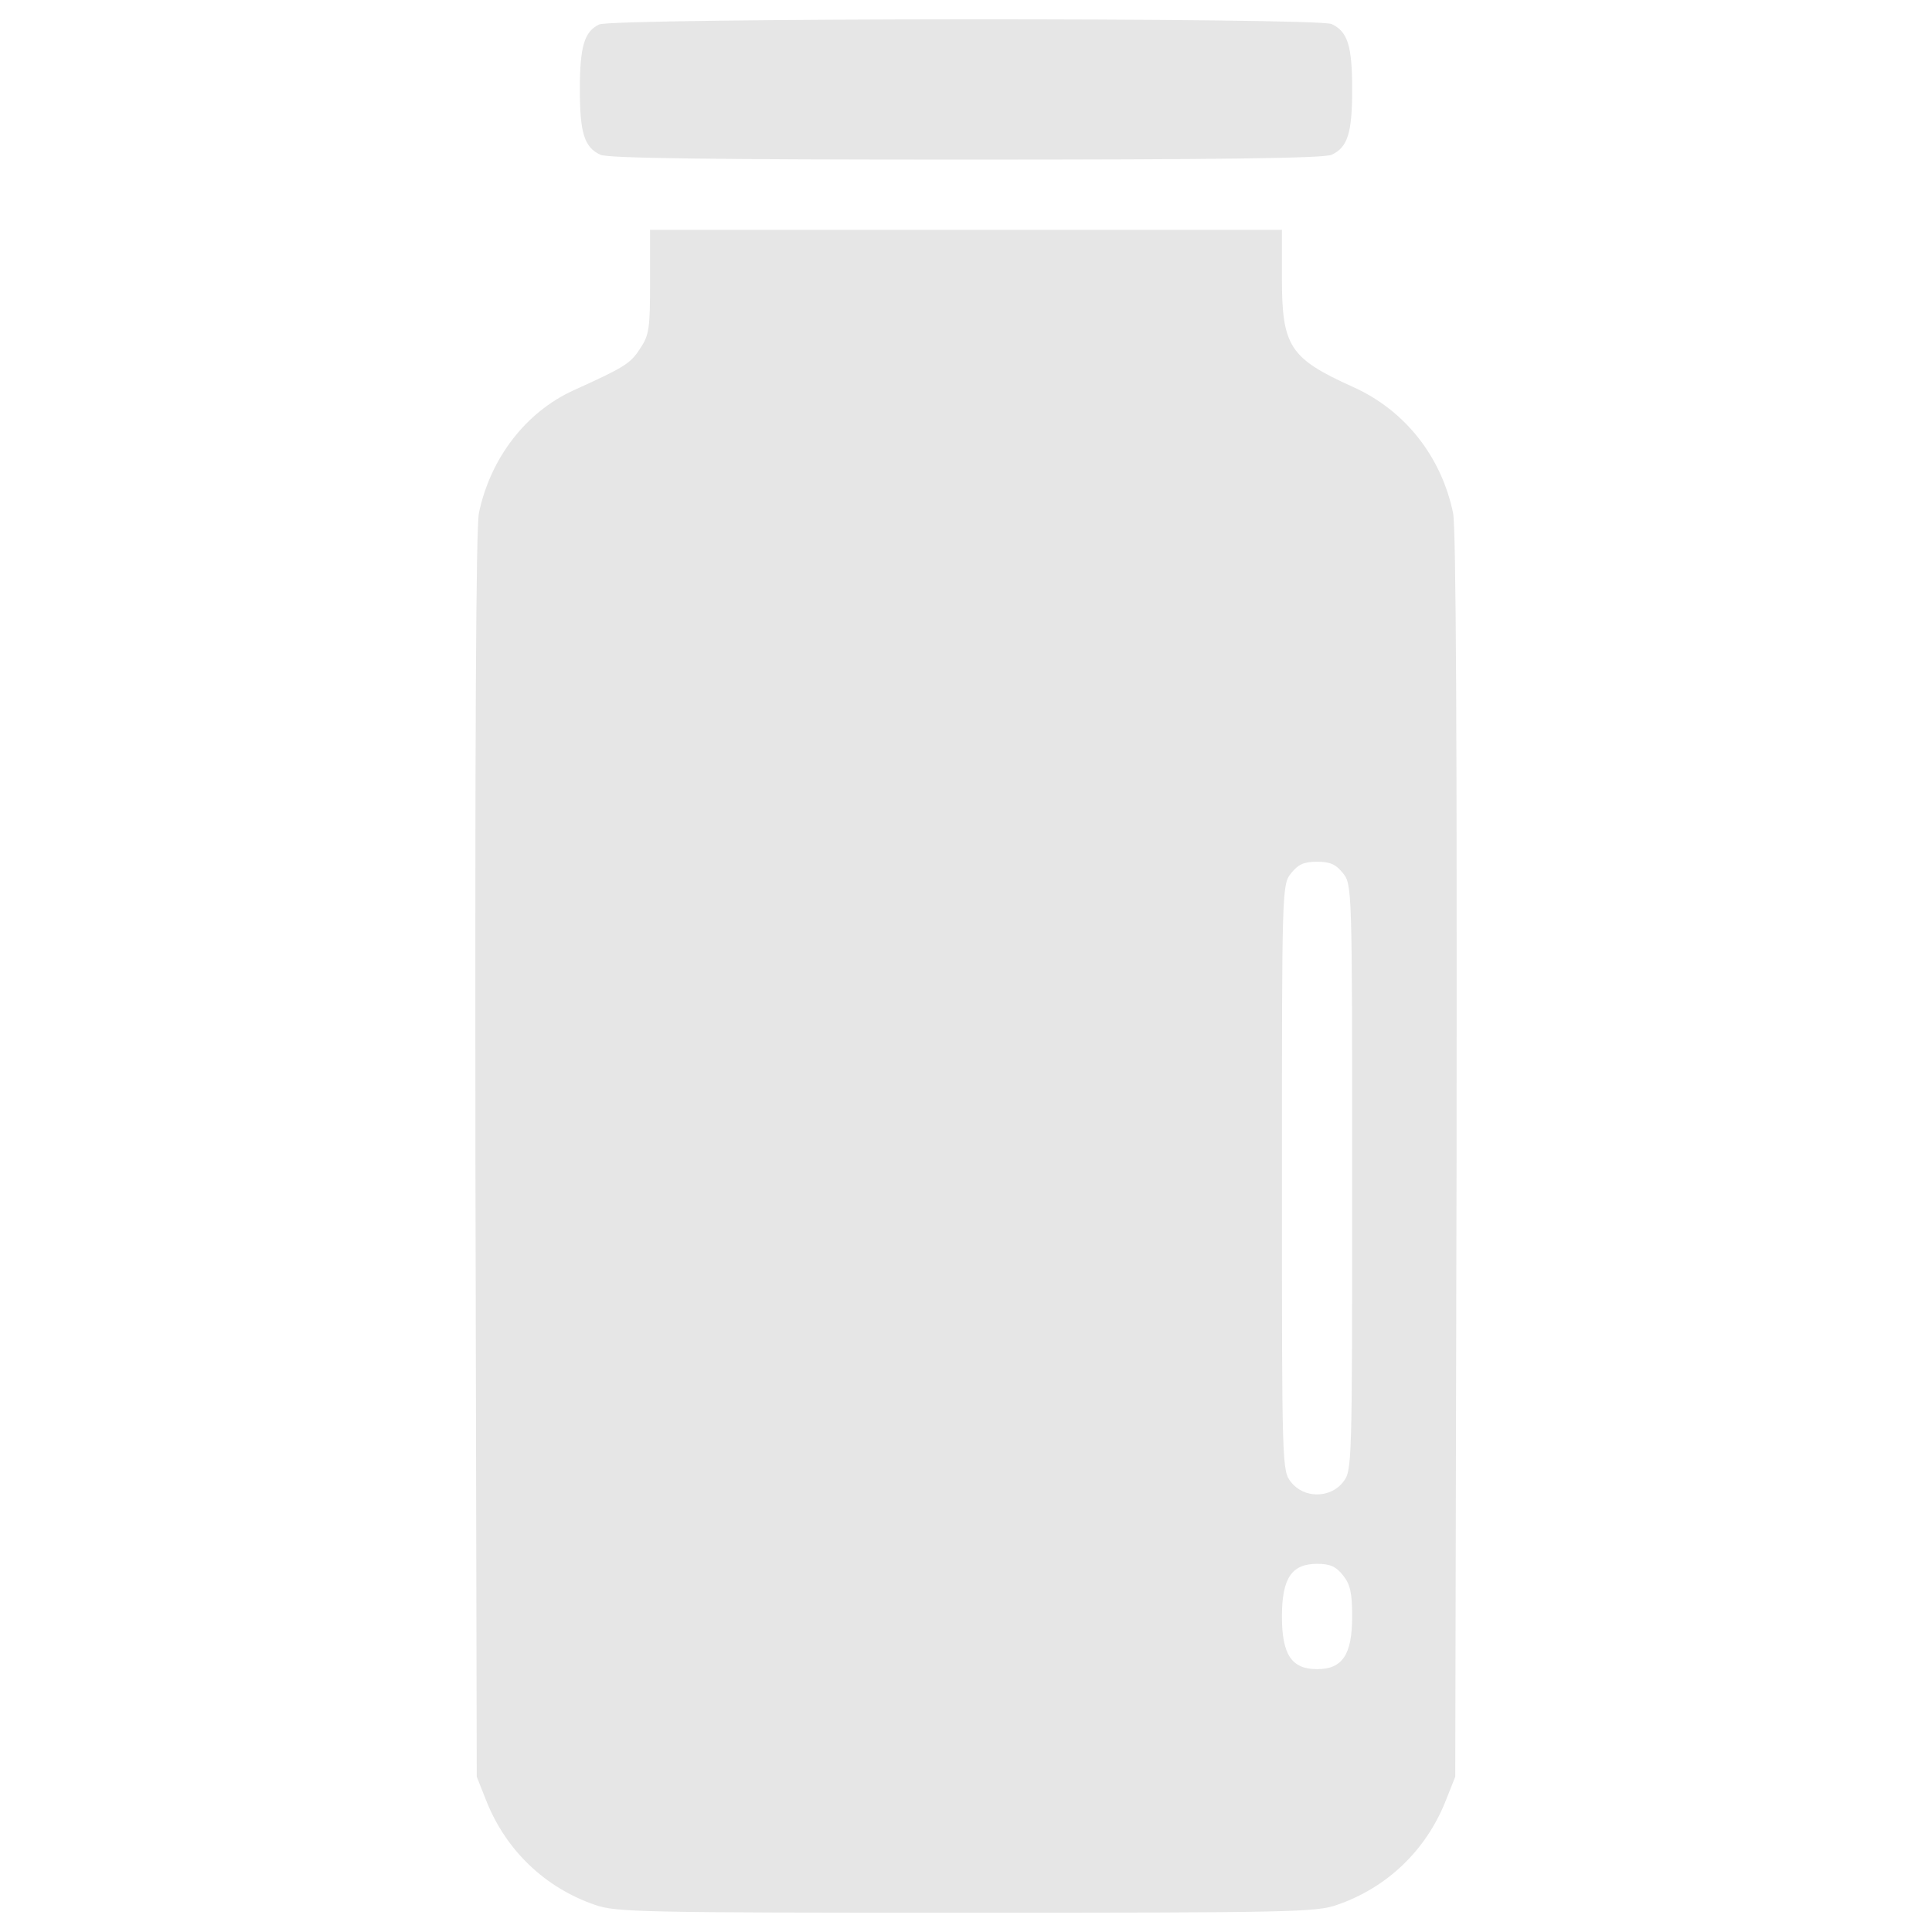 <?xml version="1.0" encoding="UTF-8" standalone="no"?>
<!-- Svg Vector Icons : http://www.onlinewebfonts.com/icon -->

<svg
   xmlns:dc="http://purl.org/dc/elements/1.1/"
   xmlns:cc="http://creativecommons.org/ns#"
   xmlns:rdf="http://www.w3.org/1999/02/22-rdf-syntax-ns#"
   xmlns:svg="http://www.w3.org/2000/svg"
   xmlns="http://www.w3.org/2000/svg"
   xmlns:sodipodi="http://sodipodi.sourceforge.net/DTD/sodipodi-0.dtd"
   xmlns:inkscape="http://www.inkscape.org/namespaces/inkscape"
   version="1.1"
   x="0px"
   y="0px"
   viewBox="0 0 1000 1000"
   enable-background="new 0 0 1000 1000"
   xml:space="preserve"
   id="svg4656"
   sodipodi:docname="jarsilhouette.svg"
   inkscape:version="0.92.2 5c3e80d, 2017-08-06"><defs
     id="defs4660" /><sodipodi:namedview
     pagecolor="#ffffff"
     bordercolor="#666666"
     borderopacity="1"
     objecttolerance="10"
     gridtolerance="10"
     guidetolerance="10"
     inkscape:pageopacity="0"
     inkscape:pageshadow="2"
     inkscape:window-width="640"
     inkscape:window-height="480"
     id="namedview4658"
     showgrid="false"
     inkscape:zoom="0.236"
     inkscape:cx="500"
     inkscape:cy="500"
     inkscape:window-x="0"
     inkscape:window-y="0"
     inkscape:window-maximized="0"
     inkscape:current-layer="svg4656" /><g
     id="g4654"
     style="fill:#e6e6e6"><g
       transform="translate(0,511) scale(0.1,-0.1)"
       id="g4652"
       style="fill:#e6e6e6"><path
         d="M3101.2,4983.3c-77.2-36.3-99.9-115.8-99.9-336.1c0-224.9,22.7-299.8,106.8-338.4c38.6-18.2,592.8-25,1892-25c1299.2,0,1853.3,6.8,1892,25c84,38.6,106.7,113.6,106.7,338.4S6976,4947,6892,4985.6C6819.3,5019.6,3171.6,5017.4,3101.2,4983.3z"
         id="path4648"
         style="fill:#e6e6e6" /><path
         d="M3364.7,3650c0-240.8-4.5-274.8-52.2-345.2c-50-77.2-79.5-95.4-345.2-215.8c-247.6-113.6-429.3-352-488.3-633.7c-15.9-77.2-20.4-1172-18.2-3327.4l6.8-3213.9l52.2-131.7c102.2-252.1,302.1-442.9,558.7-531.5c106.8-38.6,243-40.9,1921.5-40.9c1678.5,0,1814.8,2.3,1921.5,40.9c256.7,88.6,456.5,279.4,558.7,531.5l52.2,131.7l6.8,3213.9c2.3,2155.4-2.3,3250.2-18.2,3327.4c-61.3,293-249.8,531.5-517.9,651.9c-327.1,147.6-367.9,209-367.9,563.3v249.8H5000H3364.7V3650z M6951,590.6c47.7-59.1,47.7-77.2,47.7-1576.3c0-1499,0-1517.2-47.7-1576.3c-65.9-84-202.1-84-268,0c-47.7,59.1-47.7,77.2-47.7,1576.3c0,1499,0,1517.2,47.7,1576.3c36.4,45.4,65.9,59.1,134,59.1S6914.7,636.1,6951,590.6z M6951-3043.4c38.6-47.7,47.7-93.1,47.7-213.5c0-197.6-50-272.6-181.7-272.6s-181.7,75-181.7,272.6s50,272.6,181.7,272.6C6885.2-2984.3,6914.7-2998,6951-3043.4z"
         id="path4650"
         style="fill:#e6e6e6" /></g></g></svg>